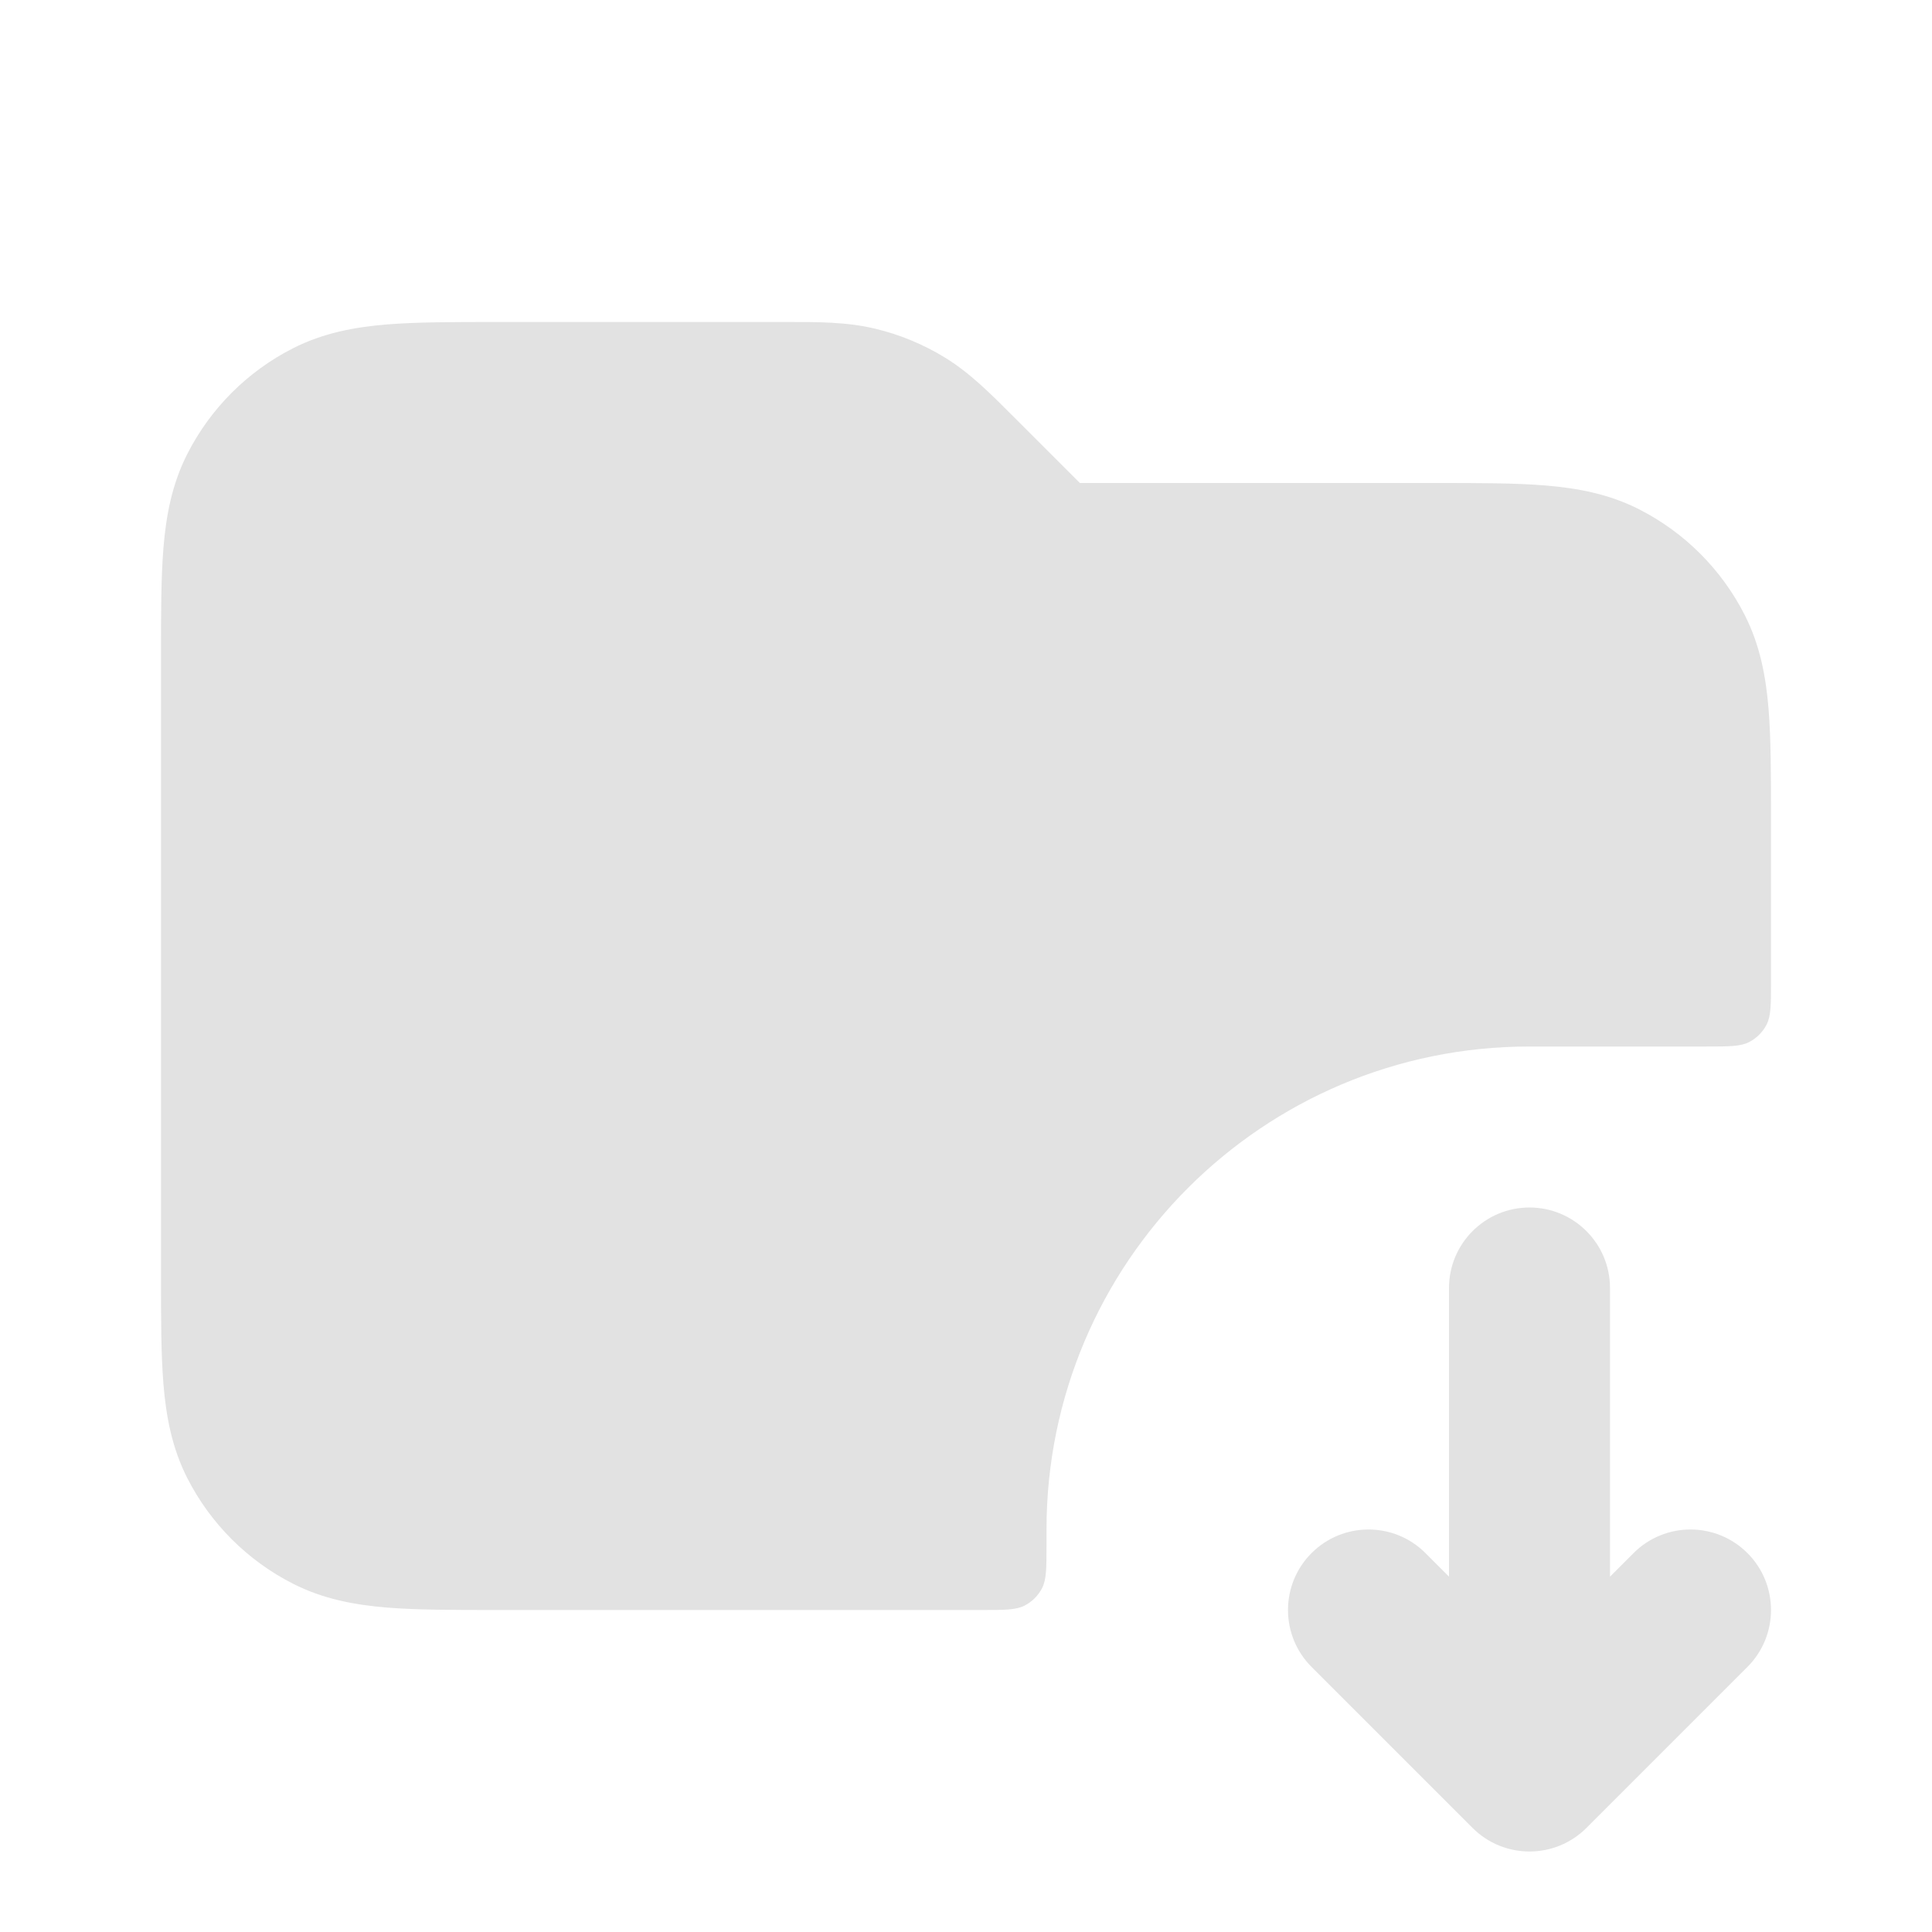 <svg width="30" height="30" viewBox="0 0 30 30" fill="none" xmlns="http://www.w3.org/2000/svg">
<path d="M25 20C25 19.31 24.44 18.75 23.75 18.75C23.06 18.75 22.5 19.31 22.5 20V24.482L22.134 24.116C21.646 23.628 20.854 23.628 20.366 24.116C19.878 24.604 19.878 25.396 20.366 25.884L22.866 28.384C23.354 28.872 24.146 28.872 24.634 28.384L27.134 25.884C27.622 25.396 27.622 24.604 27.134 24.116C26.646 23.628 25.854 23.628 25.366 24.116L25 24.482V20Z" fill="#E2E2E2"/>
<path d="M12.197 5C12.706 4.999 13.154 4.999 13.59 5.104C13.973 5.195 14.338 5.347 14.674 5.553C15.056 5.787 15.373 6.104 15.732 6.464L16.768 7.5L22.298 7.5C22.957 7.5 23.526 7.5 23.994 7.538C24.488 7.579 24.98 7.668 25.453 7.909C26.158 8.268 26.732 8.842 27.091 9.548C27.332 10.021 27.421 10.512 27.462 11.006C27.5 11.474 27.5 12.043 27.5 12.702V15.25C27.5 15.6 27.5 15.775 27.432 15.909C27.372 16.026 27.276 16.122 27.159 16.182C27.025 16.25 26.85 16.25 26.5 16.25H23.75C19.608 16.25 16.25 19.608 16.25 23.75V24C16.25 24.35 16.25 24.525 16.182 24.659C16.122 24.776 16.026 24.872 15.909 24.932C15.775 25 15.6 25 15.25 25H7.702C7.043 25 6.474 25 6.006 24.962C5.512 24.921 5.021 24.832 4.548 24.591C3.842 24.232 3.268 23.658 2.909 22.953C2.668 22.48 2.579 21.988 2.538 21.494C2.5 21.026 2.5 20.457 2.5 19.798V10.202C2.5 9.543 2.5 8.974 2.538 8.506C2.579 8.012 2.668 7.521 2.909 7.048C3.268 6.342 3.842 5.768 4.548 5.409C5.021 5.168 5.512 5.079 6.006 5.038C6.474 5 7.043 5 7.702 5L12.197 5Z" fill="#E2E2E2"/>
</svg>
